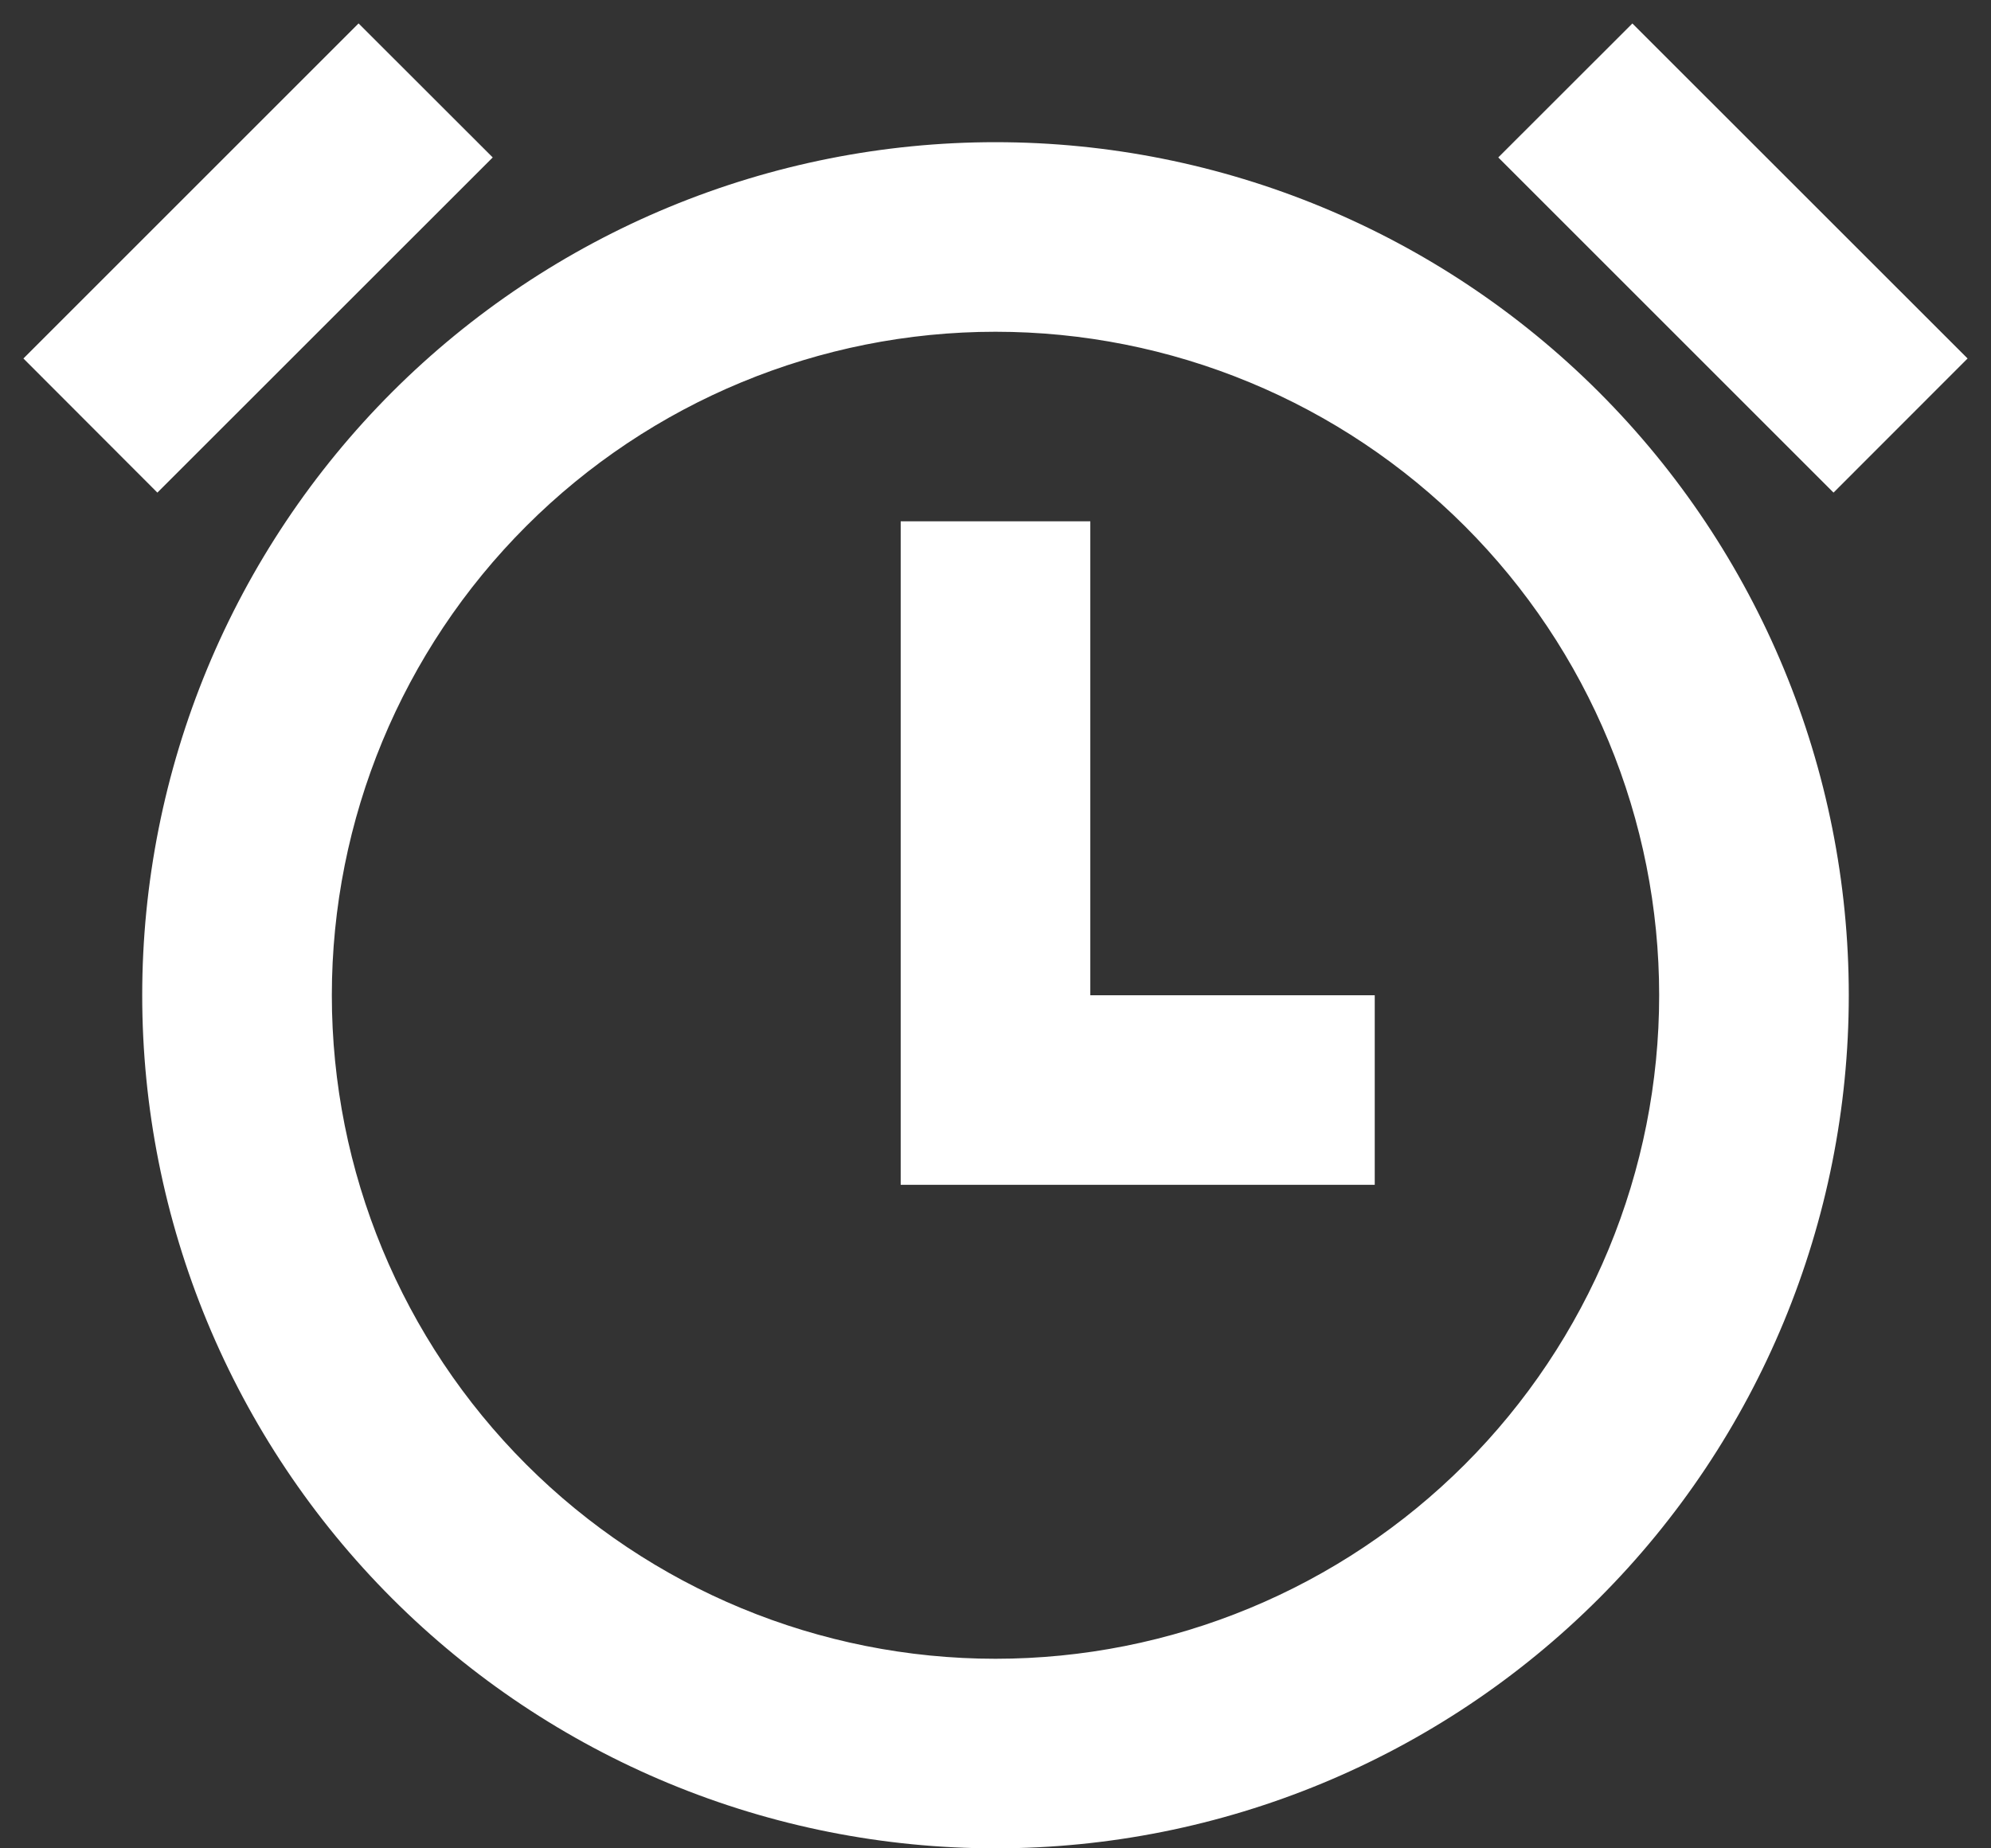 <svg width="42" height="39" viewBox="0 0 42 39" fill="none" xmlns="http://www.w3.org/2000/svg">
<rect x="0" y="0" width="42" height="39" fill="#333333" stroke="none"/>
<path d="M21 39C18.636 39 16.296 38.535 14.112 37.63C11.928 36.725 9.944 35.4 8.272 33.728C6.601 32.057 5.275 30.072 4.37 27.888C3.466 25.705 3 23.364 3 21C3 18.636 3.466 16.296 4.37 14.112C5.275 11.928 6.601 9.944 8.272 8.272C9.944 6.601 11.928 5.275 14.112 4.37C16.296 3.466 18.636 3 21 3C25.774 3 30.352 4.897 33.728 8.272C37.104 11.648 39 16.226 39 21C39 25.774 37.104 30.352 33.728 33.728C30.352 37.104 25.774 39 21 39V39ZM21 35C22.839 35 24.659 34.638 26.358 33.934C28.056 33.231 29.6 32.2 30.9 30.9C32.2 29.6 33.231 28.056 33.934 26.358C34.638 24.659 35 22.839 35 21C35 19.162 34.638 17.341 33.934 15.643C33.231 13.944 32.2 12.401 30.9 11.101C29.6 9.801 28.056 8.769 26.358 8.066C24.659 7.362 22.839 7 21 7C17.287 7 13.726 8.475 11.101 11.101C8.475 13.726 7 17.287 7 21C7 24.713 8.475 28.274 11.101 30.9C13.726 33.525 17.287 35 21 35V35ZM23 21H29V25H19V11H23V21ZM0.494 7.564L7.564 0.494L10.394 3.322L3.32 10.394L0.494 7.564ZM34.434 0.494L41.506 7.564L38.678 10.394L31.606 3.322L34.436 0.494H34.434Z" fill="white"/>
</svg>
